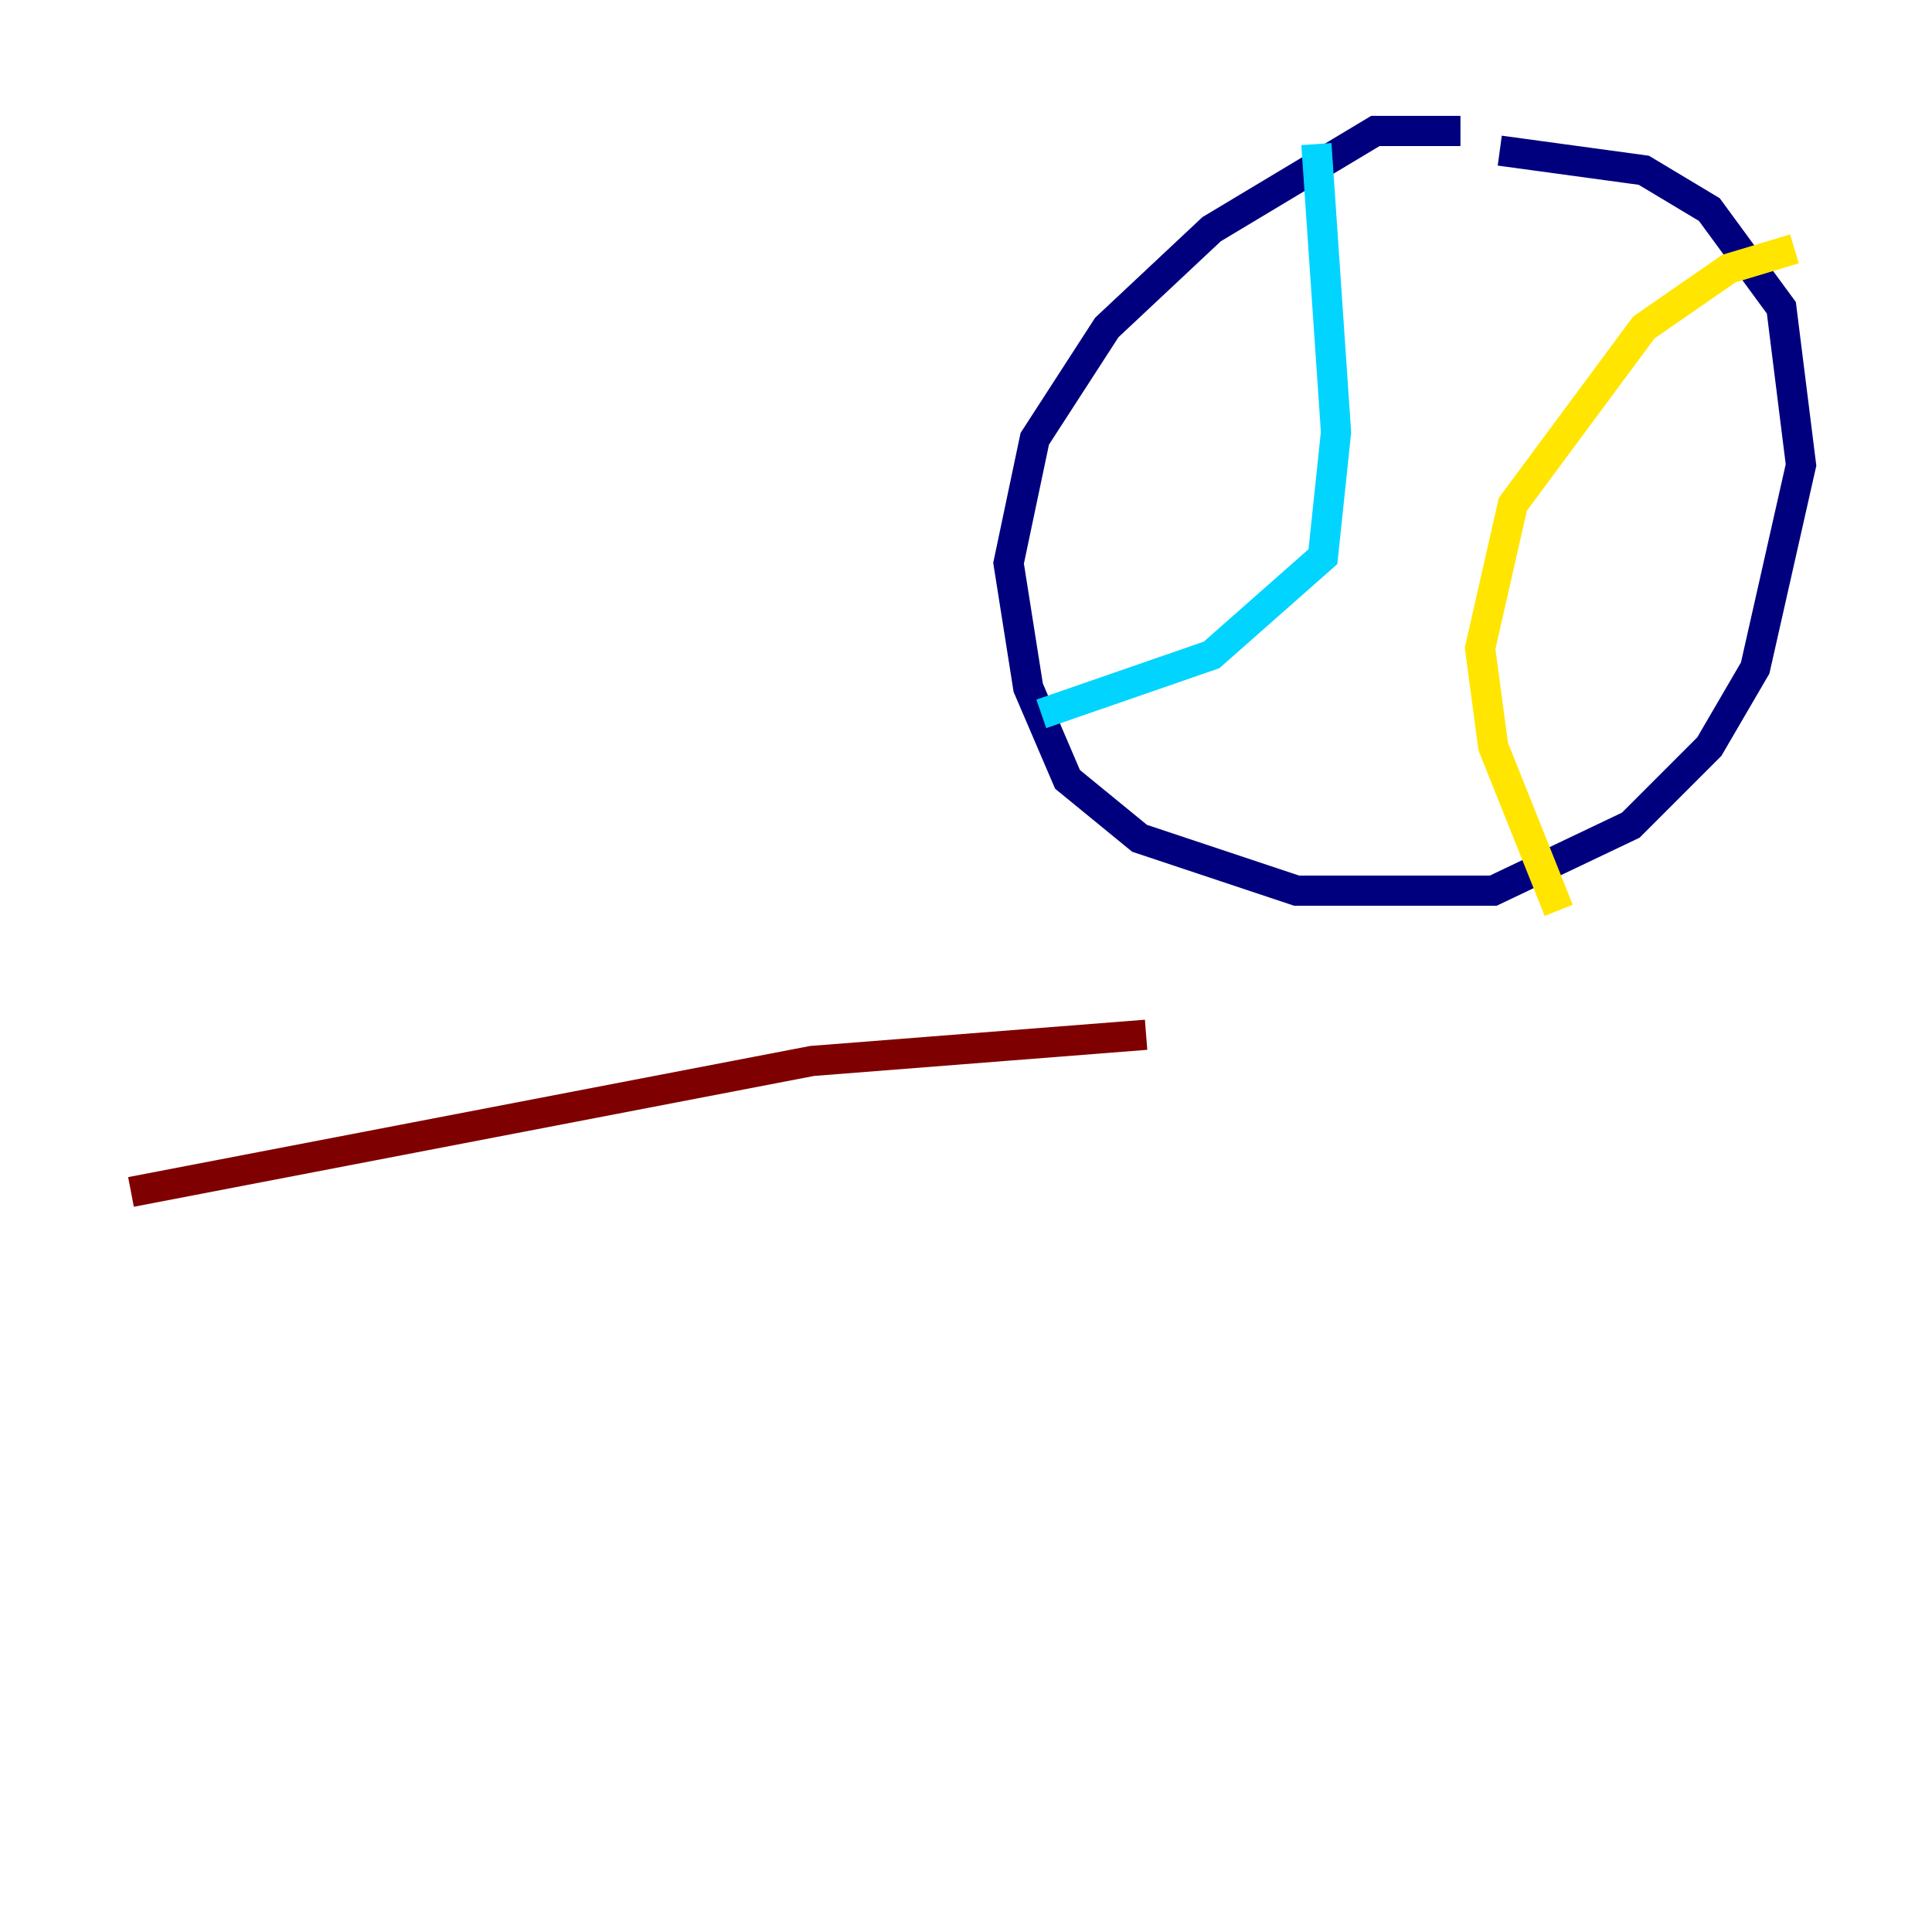 <?xml version="1.0" encoding="utf-8" ?>
<svg baseProfile="tiny" height="128" version="1.2" viewBox="0,0,128,128" width="128" xmlns="http://www.w3.org/2000/svg" xmlns:ev="http://www.w3.org/2001/xml-events" xmlns:xlink="http://www.w3.org/1999/xlink"><defs /><polyline fill="none" points="96.759,8.678 91.119,8.678 80.271,15.186 73.329,21.695 68.556,29.071 66.82,37.315 68.122,45.559 70.725,51.634 75.498,55.539 85.912,59.01 98.929,59.01 108.041,54.671 113.248,49.464 116.285,44.258 119.322,30.807 118.02,20.393 113.248,13.885 108.909,11.281 99.363,9.98" stroke="#00007f" stroke-width="2" /><polyline fill="none" points="87.214,9.546 88.515,28.637 87.647,36.881 80.271,43.39 68.99,47.295" stroke="#00d4ff" stroke-width="2" /><polyline fill="none" points="118.888,16.488 114.549,17.79 108.909,21.695 100.231,33.41 98.061,42.956 98.929,49.464 103.268,60.312" stroke="#ffe500" stroke-width="2" /><polyline fill="none" points="8.678,78.969 53.803,70.291 75.932,68.556" stroke="#7f0000" stroke-width="2" /></svg>
